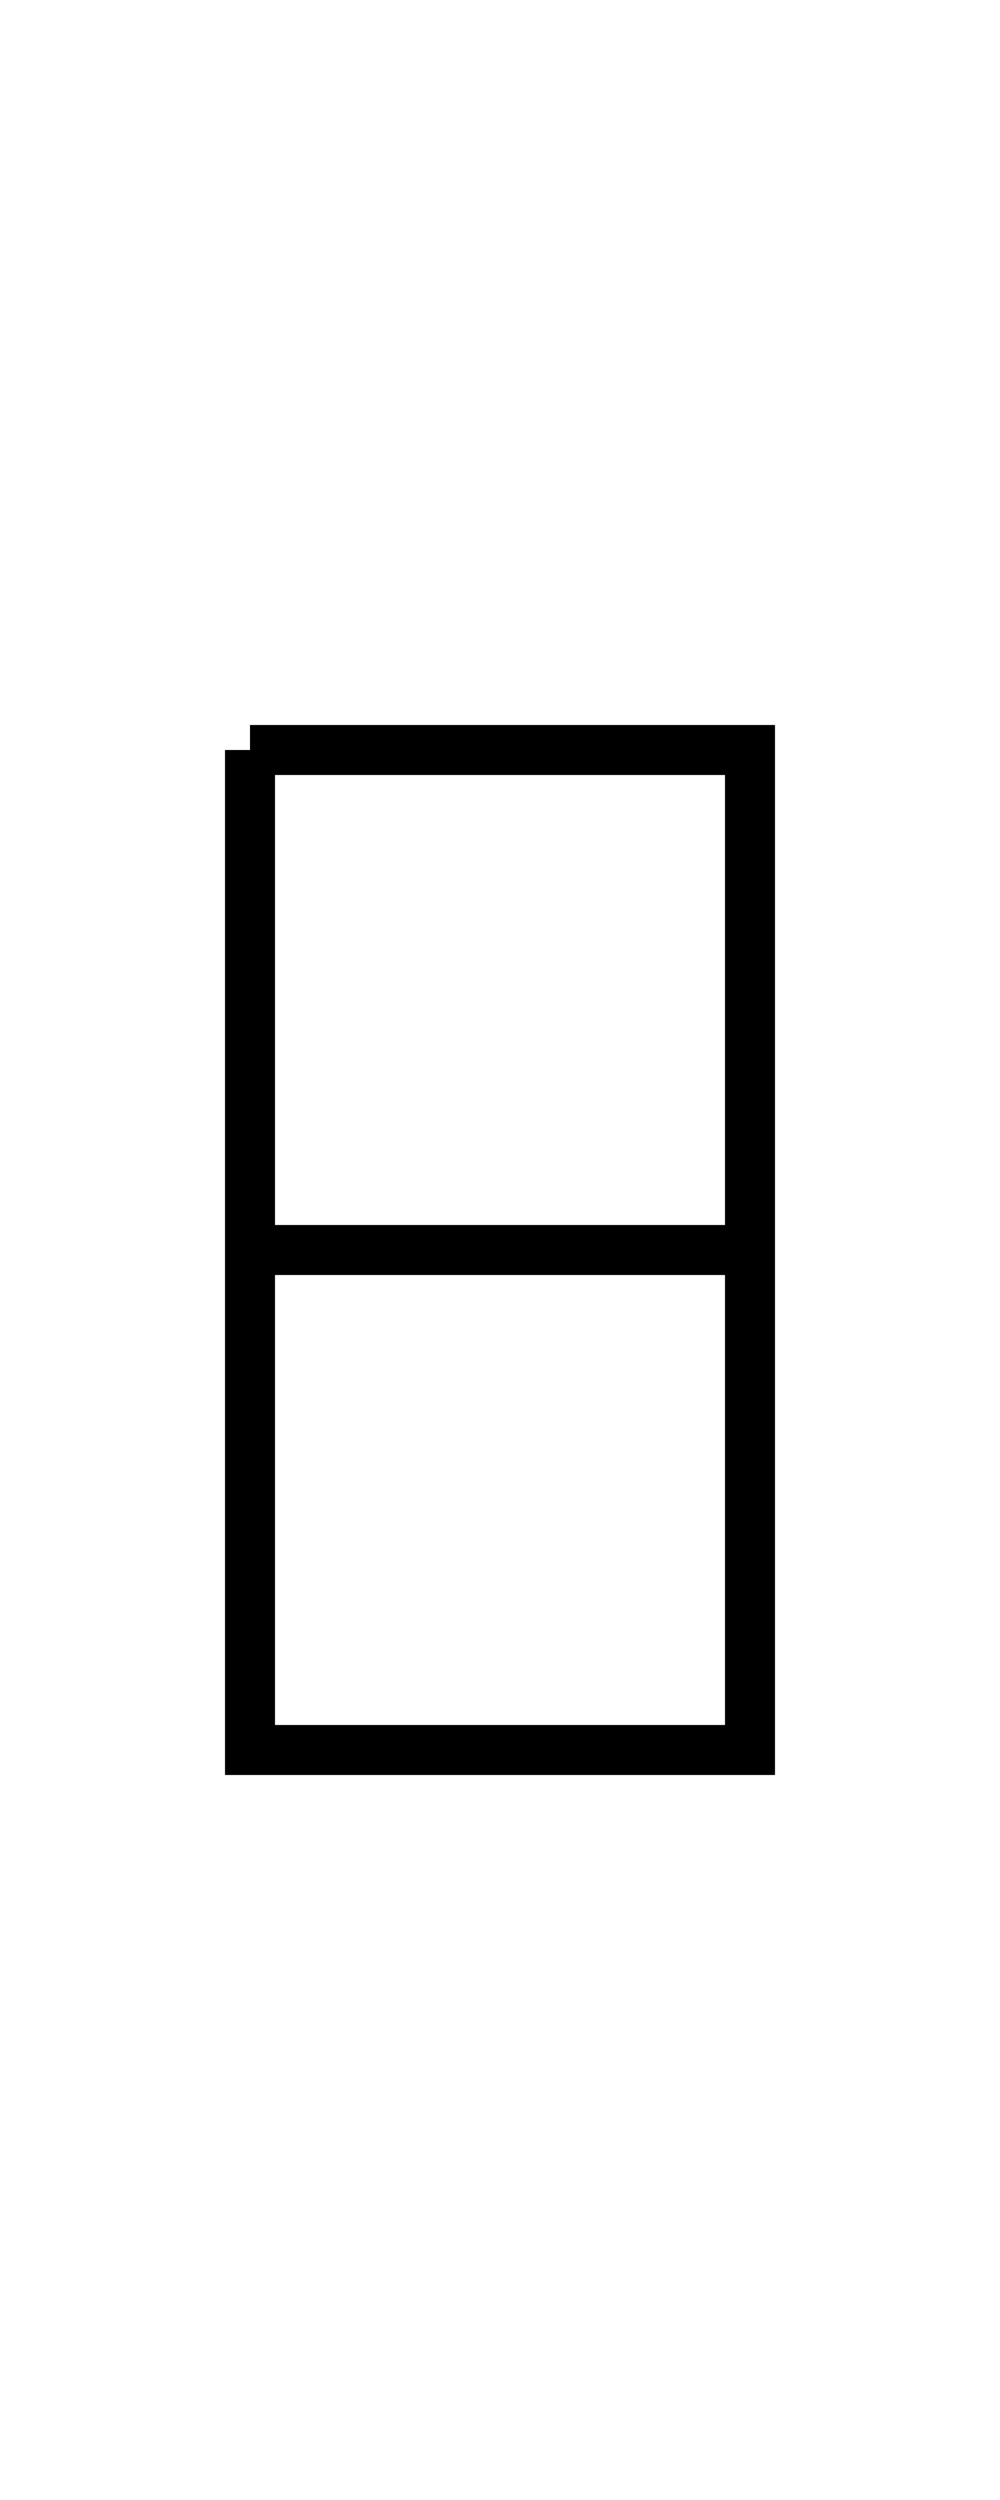 <?xml version="1.0" encoding="utf-8"?>
<!-- Generator: Adobe Illustrator 16.0.0, SVG Export Plug-In . SVG Version: 6.00 Build 0)  -->
<!DOCTYPE svg PUBLIC "-//W3C//DTD SVG 1.1//EN" "http://www.w3.org/Graphics/SVG/1.1/DTD/svg11.dtd">
<svg version="1.1" id="Ebene_1" xmlns="http://www.w3.org/2000/svg" xmlns:xlink="http://www.w3.org/1999/xlink" x="0px" y="0px"
	 width="400px" height="1000px" viewBox="0 0 400 1000" enable-background="new 0 0 400 1000" xml:space="preserve">
<g id="ROOT">
	<g id="LETTERZ">
		<g id="A">
		</g>
		<g id="B">
		</g>
		<g id="C">
		</g>
		<g id="D">
		</g>
		<g id="E">
		</g>
		<g id="F">
		</g>
		<g id="G">
		</g>
		<g id="H">
		</g>
		<g id="I">
		</g>
		<g id="J">
		</g>
		<g id="K">
		</g>
		<g id="L">
		</g>
		<g id="M">
		</g>
		<g id="N">
		</g>
		<g id="O">
		</g>
		<g id="P">
		</g>
		<g id="Q">
		</g>
		<g id="R">
		</g>
		<g id="S">
		</g>
		<g id="T">
		</g>
		<g id="U">
		</g>
		<g id="V">
		</g>
		<g id="W">
		</g>
		<g id="X">
		</g>
		<g id="Y">
		</g>
		<g id="Z">
		</g>
	</g>
	<g id="NUMBERZ">
		<g id="_x30_">
		</g>
		<g id="_x31_">
		</g>
		<g id="_x32_">
		</g>
		<g id="_x33_">
		</g>
		<g id="_x34_">
		</g>
		<g id="_x35_">
		</g>
		<g id="_x36_">
		</g>
		<g id="_x37_">
		</g>
		<g id="_x38_">
		</g>
		<g id="_x39_">
		</g>
	</g>
	<g id="SYMBOLZ">
		<g id=":">
			<polyline fill="none" stroke="#000000" stroke-width="20" stroke-miterlimit="10" points="100,300 300,300 300,500 300,700 
				100,700 100,500 100,300 			"/>
			<line fill="none" stroke="#000000" stroke-width="20" stroke-miterlimit="10" x1="100" y1="500" x2="300" y2="500"/>
		</g>
		<g id="_x3B_">
		</g>
		<g id="_x3C_">
		</g>
		<g id="_x3D_">
		</g>
		<g id="_x3E_">
		</g>
		<g id="_x3F_">
		</g>
		<g id="_x40_">
		</g>
		<g id="_x21_">
		</g>
		<g id="_x22_">
		</g>
		<g id="_x23_">
		</g>
		<g id="_x24_">
		</g>
		<g id="_x25_">
		</g>
		<g id="_x26_">
		</g>
		<g id="_x27_">
		</g>
		<g id="_x28_">
		</g>
		<g id="_x29_">
		</g>
		<g id="_x2A_">
		</g>
		<g id="_x2B_">
		</g>
		<g id="_x2C_">
		</g>
		<g id="_x2D_">
		</g>
		<g id="_x2E_">
		</g>
		<g id="_x2F_">
		</g>
		<g id="_x5B_">
		</g>
		<g id="_x5C_">
		</g>
		<g id="_x5E_">
		</g>
		<g id="_x5F_">
		</g>
		<g id="_xB4_">
		</g>
		<g id="_x7B_">
		</g>
		<g id="_x7C_">
		</g>
		<g id="_x7D_">
		</g>
		<g id="_x7E_">
		</g>
	</g>
</g>
</svg>
